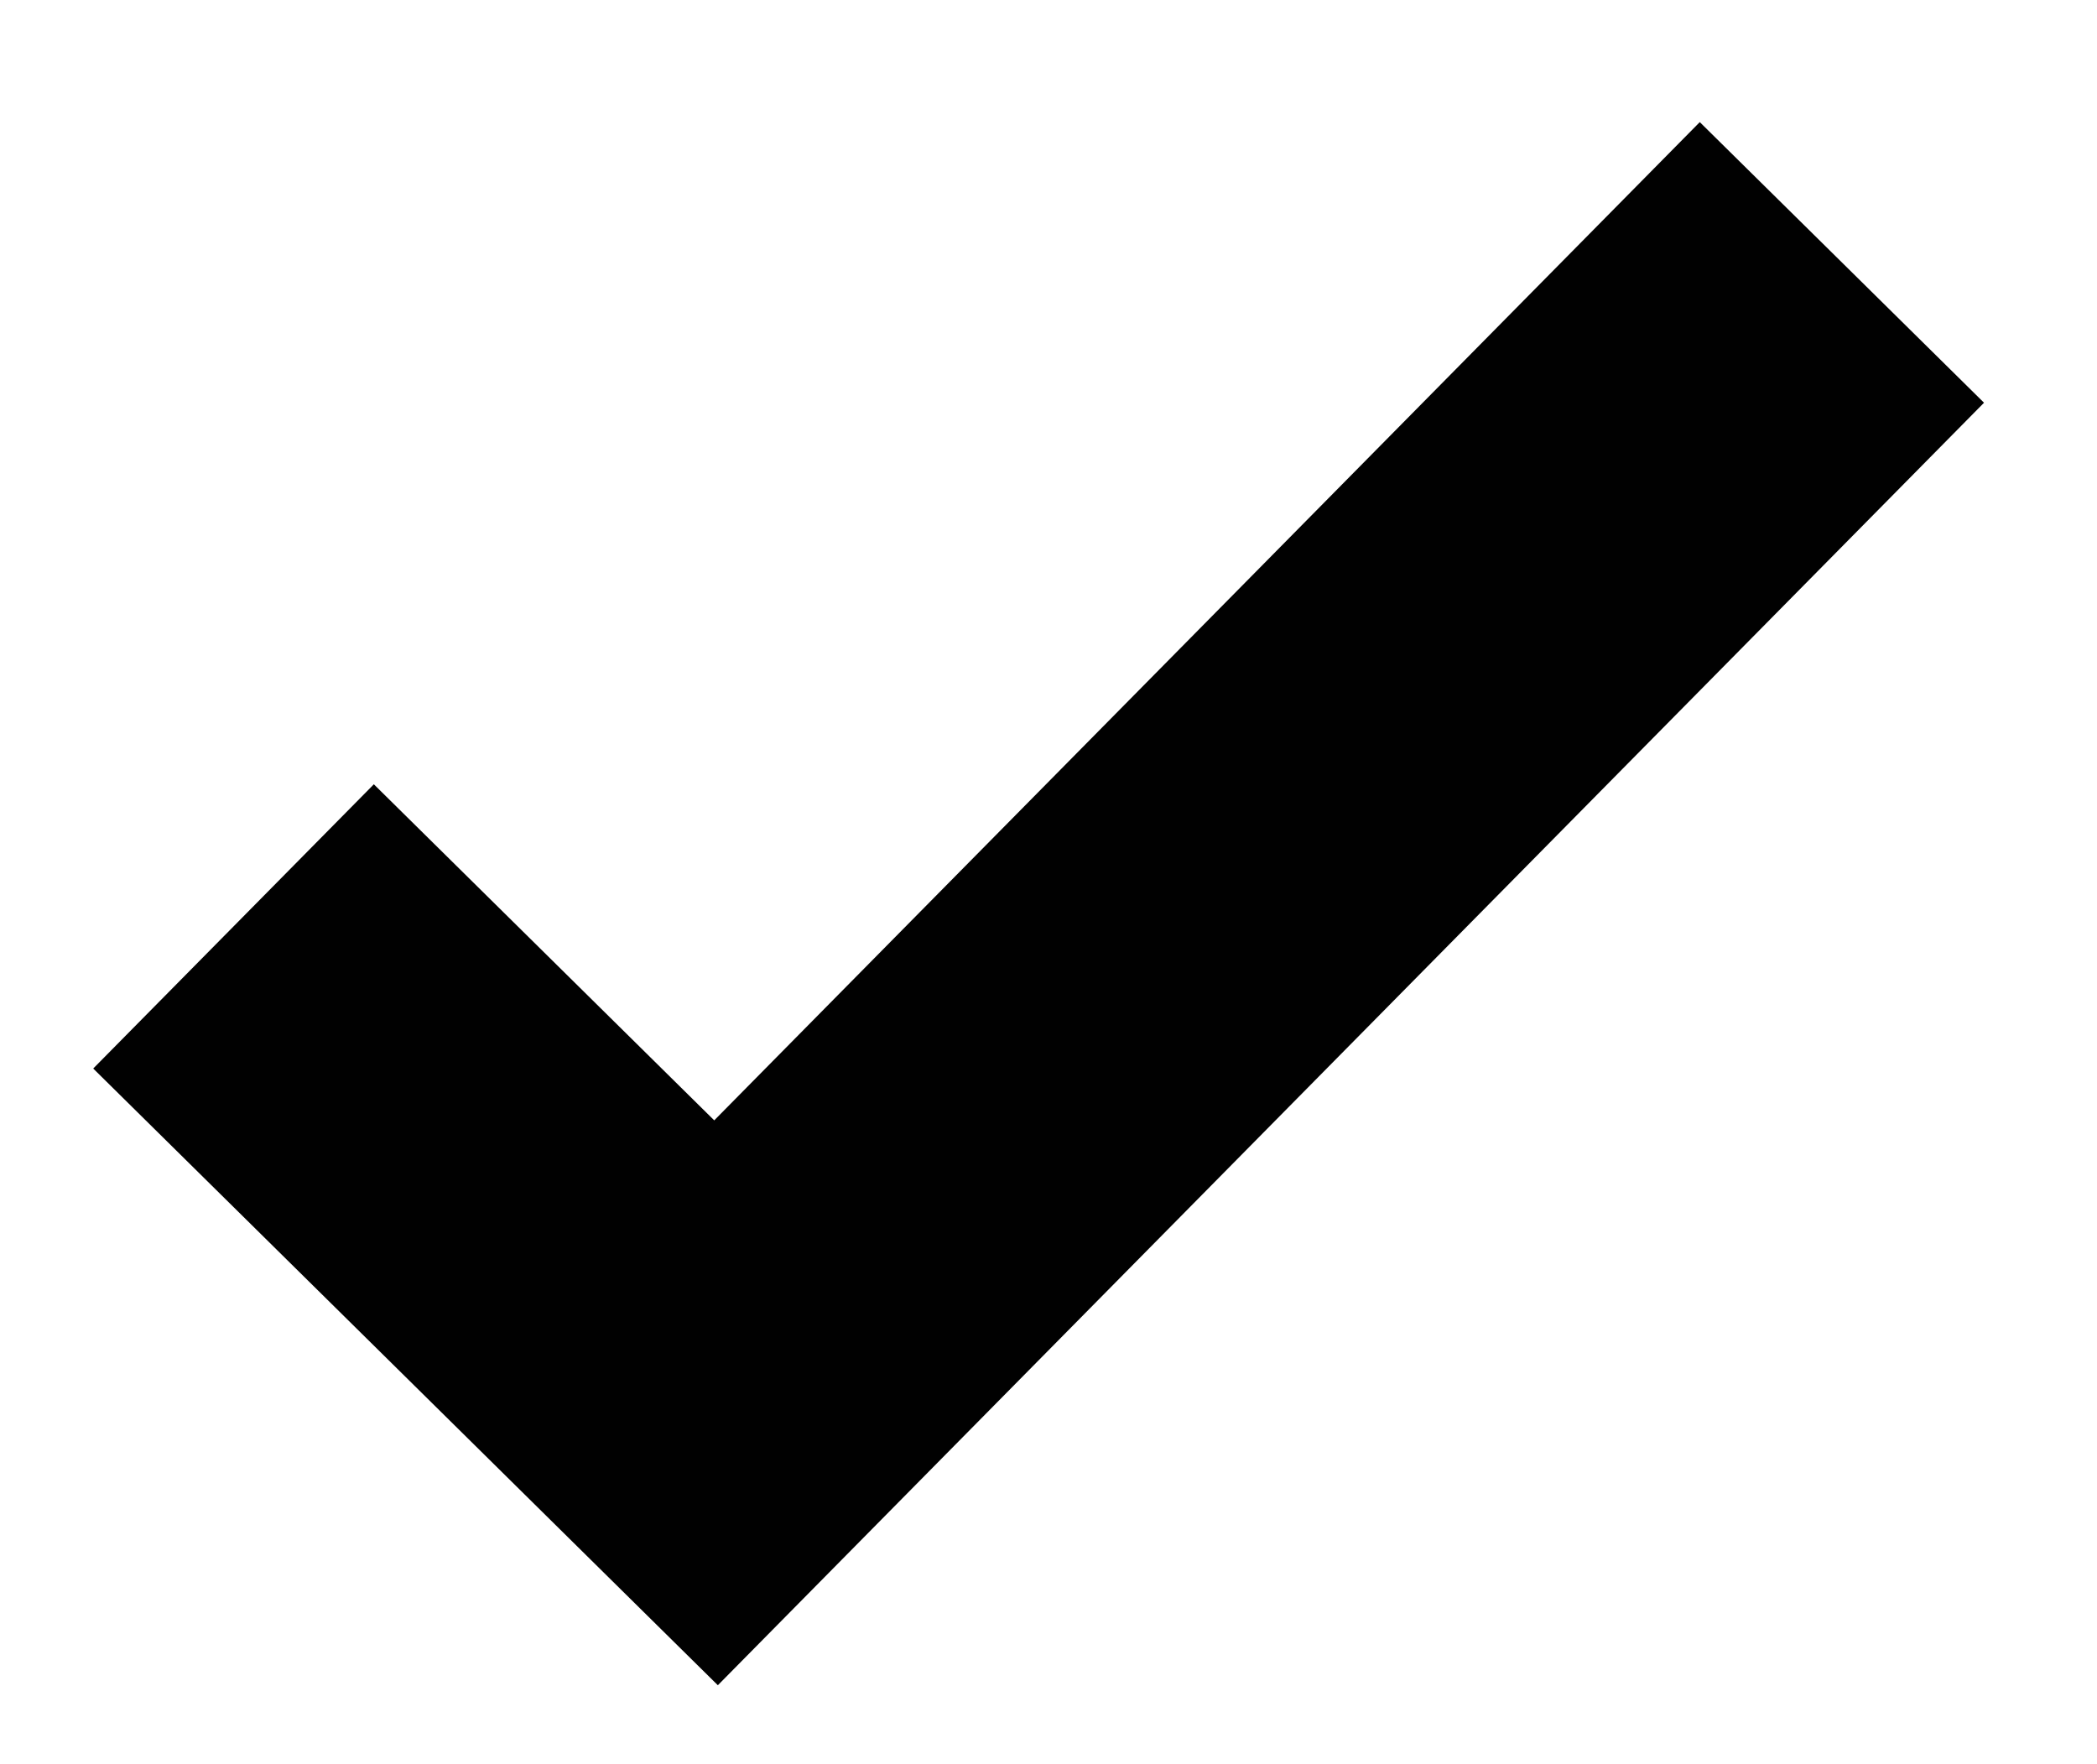 <?xml version="1.0" encoding="utf-8"?>
<!-- Generator: Adobe Illustrator 15.0.2, SVG Export Plug-In . SVG Version: 6.00 Build 0)  -->
<!DOCTYPE svg PUBLIC "-//W3C//DTD SVG 1.1//EN" "http://www.w3.org/Graphics/SVG/1.1/DTD/svg11.dtd">
<svg version="1.1" id="Layer_1" xmlns="http://www.w3.org/2000/svg" xmlns:xlink="http://www.w3.org/1999/xlink" x="0px" y="0px"
	 width="31.5px" height="26.5px" viewBox="6.539 3.873 31.5 26.5" enable-background="new 6.539 3.873 31.5 26.5"
	 xml:space="preserve">
<path fill="none" stroke="#010101" stroke-width="6" stroke-miterlimit="10" d="M34.207,7.815l-16.912,17.13l-7.248-7.156"/>
<path fill="none" d="M34.207,7.815l-16.912,17.13l-7.248-7.156"/>
</svg>
